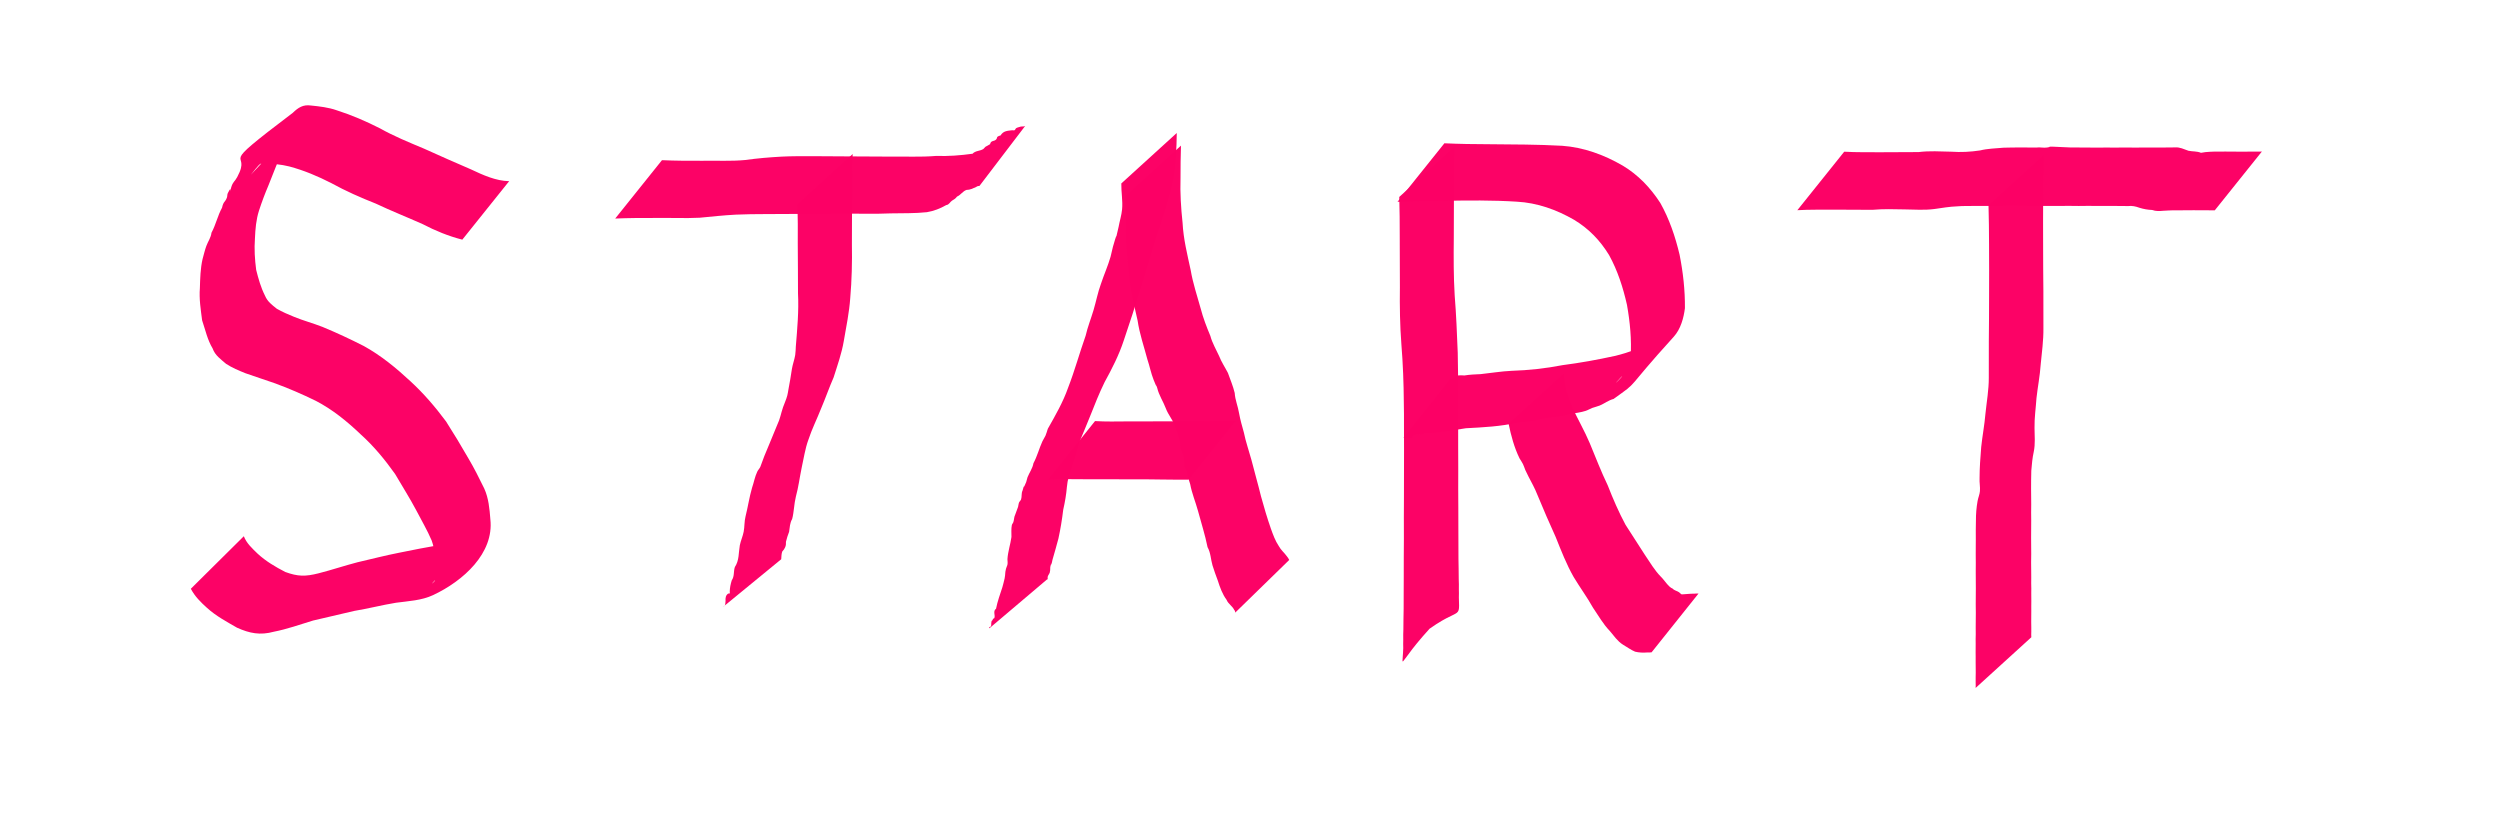 <?xml version="1.0" encoding="UTF-8" standalone="no"?>
<!-- Created with Inkscape (http://www.inkscape.org/) -->

<svg
   xmlns:dc="http://purl.org/dc/elements/1.1/"
   xmlns:cc="http://creativecommons.org/ns#"
   xmlns:rdf="http://www.w3.org/1999/02/22-rdf-syntax-ns#"
   xmlns:svg="http://www.w3.org/2000/svg"
   xmlns="http://www.w3.org/2000/svg"
   xmlns:sodipodi="http://sodipodi.sourceforge.net/DTD/sodipodi-0.dtd"
   xmlns:inkscape="http://www.inkscape.org/namespaces/inkscape"
   width="1200"
   height="400"
   viewBox="0 0 1200 400"
   id="svg2"
   version="1.1"
   inkscape:version="0.91 r13725"
   sodipodi:docname="us.svg">
  <defs
     id="defs4" />
  <sodipodi:namedview
     id="base"
     pagecolor="#ffffff"
     bordercolor="#666666"
     borderopacity="1.0"
     inkscape:pageopacity="0.0"
     inkscape:pageshadow="2"
     inkscape:zoom="0.49497475"
     inkscape:cx="465.19584"
     inkscape:cy="291.42857"
     inkscape:document-units="px"
     inkscape:current-layer="layer1"
     showgrid="false"
     units="px"
     inkscape:window-width="1280"
     inkscape:window-height="707"
     inkscape:window-x="0"
     inkscape:window-y="1"
     inkscape:window-maximized="1" />
  <g
     inkscape:label="Layer 1"
     inkscape:groupmode="layer"
     id="layer1"
     transform="translate(0,-652.362)">
    <g
       id="g4168"
       style="fill:#fc0065;fill-opacity:1">
      <path
         inkscape:connector-curvature="0"
         d="m 221.9,767.395 c -6.586,-1.676 -12.976,-4.298 -18.998,-7.444 -7.483,-3.346 -15.099,-6.347 -22.508,-9.853 -7.298,-2.887 -14.501,-6.051 -21.375,-9.845 -6.438,-3.292 -13.152,-6.133 -20.157,-7.991 -3.993,-0.991 -8.102,-1.386 -12.208,-1.339 -0.489,-0.003 -1.008,-0.178 -1.466,-0.009 -1.108,0.41 -3.896,4.329 -4.763,5.309 7.614,-8.151 15.192,-16.336 22.842,-24.453 0.365,-0.388 -0.692,0.814 -0.984,1.26 -1.362,2.072 -2.295,4.33 -3.769,6.348 -1.538,3.206 -2.838,6.501 -4.649,9.576 -1.819,4.063 -3.286,8.257 -4.996,12.366 -1.704,3.992 -3.227,8.054 -4.566,12.183 -1.367,4.288 -1.739,8.777 -1.931,13.247 -0.377,5.078 -0.08,10.111 0.59,15.147 1.065,4.252 2.239,8.474 4.233,12.392 1.194,2.863 3.363,4.452 5.699,6.298 2.65,1.491 5.412,2.731 8.246,3.852 4.462,1.834 9.129,3.066 13.628,4.83 6.76,2.791 13.354,5.873 19.872,9.193 8.214,4.529 15.49,10.515 22.335,16.877 6.365,5.834 11.974,12.399 17.121,19.312 3.684,5.77 7.232,11.618 10.634,17.559 2.825,4.745 5.281,9.687 7.706,14.643 2.123,4.672 2.546,9.807 2.943,14.854 1.75,16.184 -12.91,29.463 -27.512,36.317 -5.561,2.59 -11.74,2.847 -17.745,3.65 -6.73,1.091 -13.342,2.827 -20.062,3.927 -6.605,1.568 -13.228,3.054 -19.828,4.633 -6.23,1.913 -12.387,4.099 -18.789,5.358 -6.559,1.795 -11.618,0.78 -17.659,-1.928 -4.974,-2.873 -10.113,-5.612 -14.385,-9.489 -3.032,-2.72 -5.914,-5.57 -7.796,-9.21 0,0 25.436,-25.217 25.436,-25.217 l 0,0 c 1.292,3.411 4.047,5.869 6.613,8.371 3.926,3.632 8.57,6.36 13.309,8.804 6.056,2.208 9.608,2.224 15.945,0.63 6.284,-1.597 12.433,-3.683 18.71,-5.309 6.667,-1.536 13.286,-3.271 20.003,-4.577 6.705,-1.369 13.42,-2.687 20.168,-3.835 5.791,-0.882 11.781,-1.343 16.677,-4.915 9.734,-9.341 0.449,-0.501 -21.022,23.43 -0.372,0.415 0.947,-0.653 1.231,-1.133 0.927,-1.564 0.197,-3.69 0.416,-5.363 -0.061,-4.715 -0.257,-9.516 -1.866,-13.998 -2.113,-5.004 -4.935,-9.715 -7.423,-14.548 -3.152,-5.943 -6.761,-11.619 -10.154,-17.421 -4.861,-6.854 -10.233,-13.389 -16.5,-19.016 -6.514,-6.221 -13.583,-11.992 -21.624,-16.139 -6.508,-3.182 -13.136,-6.056 -19.949,-8.526 -4.605,-1.609 -9.248,-3.097 -13.845,-4.721 -3.166,-1.286 -6.314,-2.592 -9.192,-4.463 -2.533,-2.202 -5.309,-4.055 -6.473,-7.392 -2.533,-4.203 -3.474,-8.888 -5.048,-13.501 -0.65,-5.163 -1.501,-10.268 -1.075,-15.498 0.141,-4.662 0.239,-9.323 1.28,-13.895 0.579,-2.058 1.088,-4.322 1.825,-6.318 0.778,-2.108 2.199,-4.017 2.458,-6.334 2.121,-3.887 2.94,-8.172 5.077,-12.026 0.68,-3.204 1.488,-2.49 2.346,-4.894 0.238,-0.667 0.099,-1.449 0.413,-2.084 2.78,-5.634 -0.364,4.219 1.663,-2.872 0.878,-2.776 1.579,-2.487 2.853,-4.845 7.753,-14.349 -12.102,-1.49 26.651,-30.822 2.592,-2.503 4.942,-4.078 8.72,-3.534 4.231,0.429 8.46,0.901 12.502,2.331 7.117,2.277 13.984,5.248 20.646,8.629 6.765,3.81 13.97,6.732 21.122,9.735 7.485,3.391 15.002,6.704 22.549,9.955 5.72,2.697 11.937,5.559 18.35,5.667 0,0 -22.493,28.076 -22.493,28.076 z"
         id="path4138"
         style="opacity:0.99;fill:#fc0065;fill-opacity:1;stroke:none;stroke-width:5.6;stroke-linecap:round;stroke-linejoin:round;stroke-miterlimit:4;stroke-dasharray:none;stroke-opacity:1" />
      <path
         inkscape:connector-curvature="0"
         d="m 317.738,729.248 c 6.434,0.291 12.879,0.309 19.318,0.285 6.888,-0.143 13.813,0.298 20.677,-0.373 5.813,-0.813 11.659,-1.3 17.517,-1.621 4.734,-0.229 9.474,-0.214 14.212,-0.213 5.354,-0.01 10.708,0.089 16.062,0.095 7.031,0.047 14.062,0.088 21.093,0.111 7.573,-0.123 15.175,0.307 22.728,-0.326 5.897,0.204 11.665,-0.249 17.492,-1.051 1.304,-1.489 3.53,-1.255 5.077,-2.219 0.436,-0.271 0.675,-0.782 1.08,-1.097 0.092,-0.072 2.016,-1.142 2.252,-1.274 0.347,-1.837 1.846,-1.309 2.716,-2.088 1.183,-1.059 -0.231,-1.378 2.319,-2.112 1.302,-2.195 3.329,-2.24 5.631,-2.489 0.329,0.01 0.677,0.143 0.986,0.03 0.439,-0.161 0.513,-0.827 0.919,-1.06 0.621,-0.358 1.595,-0.514 2.284,-0.755 0.69,-0.054 1.396,0.088 1.998,-0.297 0,0 -21.974,28.826 -21.974,28.826 l 0,0 c -0.599,-0.03 -1.091,0.129 -1.581,0.495 -1.558,0.656 -2.875,1.416 -4.624,1.406 -1.877,0.659 -2.735,2.424 -4.563,3.21 -0.824,1.121 -1.298,1.208 -2.445,1.98 -0.97,0.652 -1.342,1.929 -2.708,2.083 -2.88,1.652 -5.99,2.868 -9.287,3.417 -5.79,0.624 -11.562,0.453 -17.376,0.574 -7.623,0.353 -15.255,0.063 -22.884,0.158 -7.089,0.022 -14.177,0.062 -21.266,0.102 -5.395,-10e-4 -10.791,0.083 -16.186,0.076 -4.675,0.02 -9.35,0.053 -14.021,0.268 -5.791,0.306 -11.549,0.924 -17.32,1.482 -6.927,0.35 -13.863,0.008 -20.797,0.11 -6.592,-0.025 -13.188,0.003 -19.774,0.285 0,0 22.445,-28.015 22.445,-28.015 z"
         id="path4140"
         style="opacity:0.99;fill:#fc0065;fill-opacity:1;stroke:none;stroke-width:5.6;stroke-linecap:round;stroke-linejoin:round;stroke-miterlimit:4;stroke-dasharray:none;stroke-opacity:1" />
      <path
         inkscape:connector-curvature="0"
         d="m 409.284,726.297 c -0.343,6.378 -0.286,12.773 -0.257,19.158 -0.087,8.041 -0.073,16.082 -0.112,24.124 0.148,8.584 -0.05,17.143 -0.785,25.696 -0.479,6.98 -1.919,13.856 -3.101,20.744 -1.01,5.965 -3.057,11.708 -4.881,17.465 -2.167,4.934 -3.911,10.034 -6.034,14.985 -1.973,5.05 -4.426,9.862 -6.104,15.02 -1.579,4.323 -2.196,8.894 -3.206,13.359 -0.963,4.658 -1.533,9.301 -2.787,13.895 -0.89,3.545 -0.863,7.204 -1.777,10.738 -1.115,1.905 -1.147,4.012 -1.468,6.124 -0.599,1.585 -1.132,3.164 -1.516,4.806 0.153,1.902 -0.457,3.306 -1.773,4.685 -0.433,1.203 -0.39,2.438 -0.491,3.692 0,0 -27.949,22.917 -27.949,22.917 l 0,0 c 1.365,-0.732 1.05,-1.54 1.222,-2.949 -0.126,-1.207 0.061,-2.733 1.279,-3.466 0.204,-0.123 0.553,0.071 0.706,-0.112 0.164,-0.195 0.019,-0.509 0.028,-0.763 0.024,-1.962 0.416,-3.65 0.972,-5.519 1.38,-2 0.734,-4.129 1.49,-6.373 2.13,-3.172 1.733,-6.795 2.374,-10.419 0.453,-2.221 1.412,-4.277 1.845,-6.483 0.477,-2.43 0.277,-4.973 0.9,-7.386 1.15,-4.558 1.8,-9.173 3.117,-13.707 0.883,-2.532 1.354,-5.382 2.525,-7.796 0.384,-0.792 1.035,-1.433 1.429,-2.219 0.155,-0.308 1.823,-4.898 1.926,-5.179 2.115,-4.992 4.128,-10.019 6.207,-15.019 1.42,-2.903 1.764,-5.472 2.802,-8.487 0.729,-2.119 1.467,-3.472 2.044,-5.652 0.249,-0.94 0.361,-1.91 0.542,-2.865 0.679,-3.297 1.135,-6.579 1.677,-9.895 0.37,-2.263 1.221,-4.43 1.585,-6.694 0.216,-1.343 0.191,-2.713 0.287,-4.07 0.704,-8.51 1.48,-16.977 1.045,-25.534 -0.039,-7.973 -0.025,-15.946 -0.112,-23.919 0.028,-6.229 0.097,-12.47 -0.257,-18.69 0,0 26.608,-24.212 26.608,-24.212 z"
         id="path4142"
         style="opacity:0.99;fill:#fc0065;fill-opacity:1;stroke:none;stroke-width:5.6;stroke-linecap:round;stroke-linejoin:round;stroke-miterlimit:4;stroke-dasharray:none;stroke-opacity:1" />
      <path
         inkscape:connector-curvature="0"
         d="m 564.848,716.195 c -0.105,7.412 -0.388,14.705 -1.659,22.019 -2.067,9.48 -4.981,18.723 -8.206,27.861 -2.394,8.244 -5.056,16.407 -7.478,24.641 -2.58,8.415 -5.243,16.789 -8.109,25.112 -2.297,6.982 -5.654,13.549 -9.187,19.973 -2.582,5.281 -4.751,10.741 -6.903,16.206 -1.781,4.234 -3.416,8.532 -5.267,12.737 -1.038,3.885 -2.24,7.685 -3.498,11.509 -1.105,3.227 -2.159,6.44 -2.429,9.846 -0.304,3.679 -0.946,7.34 -1.76,10.94 -0.559,4.622 -1.299,9.233 -2.295,13.783 -0.887,3.423 -1.882,6.813 -2.856,10.212 -0.103,0.478 -0.169,0.966 -0.31,1.435 -0.791,2.625 0.025,-0.948 -0.66,1.628 -0.25,0.939 3.8e-4,1.74 -0.282,2.69 -0.036,0.958 -0.966,1.653 -1.087,2.562 -0.045,0.339 0.106,0.698 0.006,1.026 -0.04,0.133 -0.249,0.124 -0.374,0.185 0,0 -27.616,23.409 -27.616,23.409 l 0,0 c -0.065,-1.88 -0.245,0.143 0.701,-0.925 0.528,-0.596 -0.174,-2.455 0.799,-2.964 0.117,-0.237 0.178,-0.51 0.35,-0.711 0.147,-0.171 0.49,-0.153 0.572,-0.363 0.535,-1.372 -0.813,-3.298 0.802,-4.444 0.68,-3.531 1.941,-6.947 3.045,-10.345 0.341,-1.413 0.801,-2.799 1.074,-4.227 0.461,-2.405 0.077,-2.262 0.671,-4.675 0.179,-0.728 0.61,-1.39 0.72,-2.132 0.12,-0.804 -0.026,-1.625 -0.039,-2.438 0.22,-3.571 1.433,-7.061 1.926,-10.63 0.011,-1.748 -0.18,-4.021 0.187,-5.713 0.111,-0.51 0.551,-0.897 0.719,-1.391 0.399,-1.174 0.297,-2.486 0.892,-3.612 0.24,-0.635 1.206,-3.15 1.38,-3.759 0.192,-0.671 0.189,-1.397 0.45,-2.044 0.224,-0.556 0.786,-0.939 0.983,-1.505 0.476,-1.366 0.041,-2.948 0.724,-4.279 1.991,-6.669 -0.823,2.151 1.743,-4.08 0.298,-0.723 0.333,-1.536 0.623,-2.262 0.896,-2.248 2.435,-4.281 2.848,-6.741 1.824,-3.374 2.731,-7.083 4.324,-10.568 0.427,-0.934 1.069,-1.762 1.476,-2.706 0.455,-1.057 0.733,-2.181 1.1,-3.272 3.605,-6.38 7.315,-12.771 9.739,-19.714 3.187,-8.2 5.48,-16.652 8.41,-24.936 0.994,-4.287 2.562,-8.157 3.814,-12.347 1.236,-4.136 2.017,-8.429 3.518,-12.497 1.437,-4.37 3.355,-8.603 4.628,-13.022 0.46,-1.599 0.697,-3.257 1.155,-4.857 3.543,-12.361 -0.25,3.099 2.716,-9.525 0.5,-2.804 1.388,-5.545 1.671,-8.379 0.411,-4.114 -0.451,-8.371 -0.363,-12.497 0,0 26.608,-24.212 26.608,-24.212 z"
         id="path4144"
         style="opacity:0.99;fill:#fc0065;fill-opacity:1;stroke:none;stroke-width:5.6;stroke-linecap:round;stroke-linejoin:round;stroke-miterlimit:4;stroke-dasharray:none;stroke-opacity:1" />
      <path
         inkscape:connector-curvature="0"
         d="m 566.868,722.256 c -0.182,5.167 -0.21,10.341 -0.217,15.511 -0.24,7.23 0.217,14.422 0.988,21.604 0.392,7.7 2.281,15.184 3.897,22.688 1.053,6.26 3.09,12.257 4.782,18.36 1.17,4.524 2.853,8.885 4.66,13.186 0.896,3.397 2.715,6.411 4.165,9.582 1.102,2.894 2.86,5.448 4.261,8.185 1.128,3.213 2.471,6.296 3.261,9.616 0.189,3.355 1.561,6.397 2.086,9.691 0.556,3.143 1.457,6.227 2.311,9.31 0.904,4.458 2.426,8.738 3.625,13.117 1.463,5.852 3.184,11.633 4.602,17.508 1.427,5.24 2.963,10.414 4.751,15.541 1.034,2.851 2.074,5.798 3.785,8.325 1.003,1.879 2.653,3.202 3.881,4.907 0.479,0.513 0.8,1.138 1.118,1.756 0,0 -25.914,25.27 -25.914,25.27 l 0,0 c -0.057,-0.59 -0.006,-0.781 -0.485,-1.291 -0.827,-1.832 -2.909,-2.888 -3.646,-4.818 -2.032,-2.729 -3.211,-6.07 -4.241,-9.298 -0.86,-2.373 -1.832,-4.864 -2.539,-7.275 -0.846,-2.883 -0.842,-6.034 -2.372,-8.728 -1.185,-5.92 -3.014,-11.52 -4.559,-17.31 -1.182,-4.362 -2.961,-8.494 -3.775,-12.934 -0.352,-1.233 -0.808,-2.436 -1.129,-3.678 -0.273,-1.054 -0.22,-1.947 -0.638,-2.963 -0.249,-0.606 -0.726,-1.11 -0.929,-1.733 -0.132,-0.406 -0.033,-0.853 -0.049,-1.28 -0.113,-1.448 -0.138,-3.075 -0.638,-4.46 -0.604,-1.674 -1.605,-3.149 -1.376,-5.039 -0.36,-3.249 -1.585,-5.924 -2.633,-8.974 -1.1,-2.929 -3.22,-5.303 -4.313,-8.266 -1.252,-3.317 -3.325,-6.323 -4.127,-9.785 -2.386,-7.052 1.57,4.318 -1.73,-3.907 -1.249,-3.112 -1.887,-6.576 -2.968,-9.738 -1.637,-6.22 -3.768,-12.279 -4.707,-18.66 -1.715,-7.606 -3.576,-15.233 -4.148,-23.017 -0.669,-7.216 -1.699,-14.395 -1.434,-21.673 -0.006,-5.039 -0.03,-10.082 -0.217,-15.117 0,0 26.608,-24.212 26.608,-24.212 z"
         id="path4146"
         style="opacity:0.99;fill:#fc0065;fill-opacity:1;stroke:none;stroke-width:5.6;stroke-linecap:round;stroke-linejoin:round;stroke-miterlimit:4;stroke-dasharray:none;stroke-opacity:1" />
      <path
         inkscape:connector-curvature="0"
         d="m 525.612,854.476 c 5.17,0.325 10.361,0.193 15.539,0.16 4.852,0.002 9.705,-5.3e-4 14.557,-0.023 4.338,0.002 8.674,-0.021 13.012,-0.038 3.587,-3.8e-4 7.174,9.2e-4 10.76,-0.074 2.193,0.014 4.386,-0.078 6.579,-0.065 1.435,-0.012 2.871,-0.051 4.306,-0.022 0.901,-0.021 1.802,3.1e-4 2.703,-0.004 0,0 -22.597,28.206 -22.597,28.206 l 0,0 c -0.899,-0.004 -1.798,0.018 -2.697,-0.004 -1.423,0.028 -2.847,-0.009 -4.271,-0.022 -2.158,0.013 -4.316,-0.079 -6.475,-0.065 -3.547,-0.077 -7.094,-0.073 -10.641,-0.074 -4.317,-0.016 -8.634,-0.04 -12.951,-0.038 -4.84,-0.022 -9.681,-0.024 -14.521,-0.023 -5.264,-0.034 -10.54,-0.158 -15.796,0.16 0,0 22.493,-28.076 22.493,-28.076 z"
         id="path4148"
         style="opacity:0.99;fill:#fc0065;fill-opacity:1;stroke:none;stroke-width:5.6;stroke-linecap:round;stroke-linejoin:round;stroke-miterlimit:4;stroke-dasharray:none;stroke-opacity:1" />
      <path
         inkscape:connector-curvature="0"
         d="m 698.13,722.792 c -0.208,6.355 -0.218,12.714 -0.23,19.072 -0.038,8.257 -0.093,16.512 -0.079,24.769 -0.096,9.183 -0.127,18.352 0.427,27.52 0.743,9.177 1.095,18.377 1.469,27.574 0.111,7.61 0.28,15.221 0.185,22.831 -0.023,7.491 0.044,14.984 0.02,22.475 0.019,6.699 0.077,13.4 0.02,20.099 0.103,5.95 0.014,11.901 0.069,17.851 -0.051,5.17 0.109,10.342 0.049,15.511 0.013,3.276 0.165,6.552 0.129,9.828 0.049,1.611 0.129,3.228 0.061,4.839 0.024,1.33 0.064,2.663 0.002,3.992 0.448,13.252 0.76,0.85 -26.719,25.179 0,0 26.74,-24.332 26.74,-24.332 l 0,0 c -31.158,29.117 -27.08,36.933 -26.719,23.445 -0.068,-1.33 -0.017,-2.665 0.002,-3.996 -0.075,-1.648 0.022,-3.302 0.061,-4.95 -0.038,-3.353 0.118,-6.708 0.129,-10.062 -0.062,-5.198 0.102,-10.4 0.049,-15.6 0.054,-5.991 -0.034,-11.984 0.069,-17.976 -0.058,-6.714 0.003,-13.428 0.026,-20.142 -0.017,-7.509 0.061,-15.02 0.043,-22.53 -0.101,-7.596 0.073,-15.194 -0.105,-22.79 -0.075,-9.227 -0.41,-18.448 -1.159,-27.647 -0.713,-9.187 -0.84,-18.361 -0.723,-27.575 0.015,-8.209 -0.04,-16.417 -0.079,-24.626 -0.013,-6.218 -0.018,-12.438 -0.23,-18.653 0,0 26.493,-24.107 26.493,-24.107 z"
         id="path4150"
         style="opacity:0.99;fill:#fc0065;fill-opacity:1;stroke:none;stroke-width:5.6;stroke-linecap:round;stroke-linejoin:round;stroke-miterlimit:4;stroke-dasharray:none;stroke-opacity:1" />
      <path
         inkscape:connector-curvature="0"
         d="m 693.298,721.136 c 7.129,0.332 14.271,0.442 21.408,0.451 11.72,0.099 23.419,0.105 35.124,0.749 10.301,0.731 20.095,4.32 28.972,9.465 7.486,4.434 13.45,10.726 18.141,17.98 4.368,7.766 7.194,16.181 9.249,24.811 1.682,8.446 2.647,17.079 2.57,25.694 -0.592,4.739 -2.051,10.066 -5.371,13.722 -24.564,27.051 -15.898,20.588 -28.915,29.865 -2.416,0.612 -4.37,2.213 -6.629,3.154 -1.138,0.474 -2.37,0.693 -3.523,1.13 -1.089,0.413 -2.089,1.048 -3.194,1.415 -2.237,0.745 -5.235,1.122 -7.54,1.488 -4.069,1.399 -8.409,1.383 -12.594,2.137 -1.32,0.238 -2.594,0.695 -3.912,0.942 -2.438,0.457 -6.153,0.782 -8.61,1.032 -8.149,1.92 -16.501,2.298 -24.823,2.746 -5.011,0.725 -9.967,1.7 -15.02,2.064 -1.554,0.425 -3.348,-0.051 -4.898,0.321 -0.341,0.082 -0.58,0.422 -0.919,0.512 -0.526,0.139 -1.93,-0.062 -2.398,-0.111 -2.517,-0.15 -0.074,-0.319 -1.259,0.497 -0.26,0.179 -0.688,0.025 -0.914,0.246 -1.109,1.083 0.729,1.427 -2.211,1.072 -0.806,0.16 -1.536,0.093 -2.341,-0.011 0,0 22.475,-28.241 22.475,-28.241 l 0,0 c 0.577,-0.138 1.157,-0.265 1.721,-0.451 1.157,-1.633 3.204,-1.316 4.994,-1.228 2.59,-0.414 5.181,-0.54 7.816,-0.643 4.95,-0.511 9.867,-1.364 14.845,-1.589 8.224,-0.259 16.404,-1.151 24.485,-2.724 8.389,-1.081 16.749,-2.588 25.005,-4.405 6.932,-1.599 13.668,-4.234 19.57,-8.26 10.629,-9.468 2.44,-2.329 -18.788,20.919 -0.797,0.873 1.787,-1.576 2.489,-2.528 0.707,-0.96 1.118,-2.107 1.696,-3.15 0.558,-1.008 1.263,-1.941 1.712,-3.002 0.454,-1.074 0.653,-2.239 0.979,-3.358 0.535,-8.421 -0.278,-16.892 -1.756,-25.189 -1.876,-8.29 -4.451,-16.366 -8.57,-23.842 -4.31,-7.048 -9.677,-12.642 -16.792,-16.94 -8.435,-4.871 -17.692,-8.185 -27.492,-8.71 -11.704,-0.738 -23.42,-0.639 -35.142,-0.401 -7.378,0.009 -14.76,0.129 -22.13,0.451 0,0 22.493,-28.076 22.493,-28.076 z"
         id="path4156"
         style="opacity:0.99;fill:#fc0065;fill-opacity:1;stroke:none;stroke-width:5.6;stroke-linecap:round;stroke-linejoin:round;stroke-miterlimit:4;stroke-dasharray:none;stroke-opacity:1" />
      <path
         inkscape:connector-curvature="0"
         d="m 750.687,831.621 c -0.044,5.451 1.728,10.834 3.807,15.824 2.72,5.964 6.08,11.669 8.622,17.714 2.815,6.766 5.409,13.595 8.604,20.196 2.51,6.435 5.256,12.801 8.526,18.889 3.167,4.81 6.179,9.71 9.344,14.521 2.389,3.521 4.602,7.319 7.587,10.38 1.575,1.428 3.716,5.073 5.681,5.747 0.825,0.944 2.129,1.084 3.11,1.764 0.381,0.264 0.643,0.687 1.045,0.919 0.333,0.192 0.771,-0.004 1.154,0.034 1.652,-0.069 3.306,-0.322 4.957,-0.278 0.727,-0.097 1.426,-0.097 2.155,-0.057 0,0 -22.512,28.204 -22.512,28.204 l 0,0 c -0.705,0.064 -1.396,0.106 -2.105,0.067 -1.944,0.171 -3.935,0.078 -5.834,-0.386 -2.071,-0.863 -3.861,-2.245 -5.804,-3.358 -2.641,-1.65 -4.348,-4.279 -6.364,-6.624 -3.181,-3.278 -5.415,-7.348 -8.006,-11.099 -2.831,-5.069 -6.313,-9.786 -9.304,-14.767 -3.459,-6.071 -6.009,-12.672 -8.604,-19.145 -3.063,-6.723 -5.971,-13.454 -8.792,-20.276 -1.215,-3.12 -2.759,-5.859 -4.299,-8.824 -0.531,-1.023 -1.01,-2.072 -1.515,-3.109 -0.371,-0.942 -0.664,-1.92 -1.113,-2.827 -0.48,-0.969 -1.111,-1.856 -1.666,-2.784 -2.536,-5.219 -4.055,-10.894 -5.226,-16.567 0,0 26.551,-24.159 26.551,-24.159 z"
         id="path4158"
         style="opacity:0.99;fill:#fc0065;fill-opacity:1;stroke:none;stroke-width:5.6;stroke-linecap:round;stroke-linejoin:round;stroke-miterlimit:4;stroke-dasharray:none;stroke-opacity:1" />
      <path
         inkscape:connector-curvature="0"
         d="m 885.227,725.177 c 5.743,0.347 11.501,0.207 17.25,0.265 6.155,0.002 12.309,-0.011 18.464,-0.084 5.178,-0.644 10.416,-0.304 15.616,-0.183 4.684,0.333 9.244,0.094 13.859,-0.6 3.716,-0.93 7.567,-0.965 11.362,-1.32 2.817,-0.031 5.638,-0.158 8.454,-0.106 2.413,-0.031 4.823,-0.007 7.235,0.038 1.672,-0.258 3.444,0.251 5.108,-0.015 3.576,-0.571 -1.468,-0.406 2.668,-0.411 2.748,0.144 5.495,0.278 8.245,0.374 2.722,0.056 5.445,-0.006 8.166,0.053 3.133,0.049 6.266,0.027 9.399,0.002 3.071,0.021 6.145,0.045 9.216,-0.023 3.082,0.111 6.166,0.016 9.25,0.003 2.521,-0.016 5.042,-0.012 7.564,0.003 2.311,-0.049 4.623,0.036 6.932,-0.054 2.295,-0.207 4.31,0.892 6.444,1.603 2.036,0.442 4.089,0.157 6.001,0.99 1.467,-0.293 2.935,-0.44 4.429,-0.502 1.584,-0.07 3.177,-0.151 4.762,-0.072 1.548,-0.094 3.093,0.034 4.642,-0.014 1.694,0.01 3.391,-0.019 5.086,0.038 2.193,0.038 4.382,0.016 6.574,-0.029 1.248,0.029 2.495,-0.04 3.743,-0.023 0,0 -22.602,28.213 -22.602,28.213 l 0,0 c -1.236,0.017 -2.471,-0.052 -3.706,-0.023 -2.176,-0.046 -4.351,-0.066 -6.528,-0.03 -1.715,0.054 -3.431,0.028 -5.145,0.035 -1.532,-0.052 -3.059,0.074 -4.591,0.002 -1.54,0.101 -3.083,0.073 -4.622,0.216 -1.845,0.159 -3.676,0.309 -5.449,-0.372 -2.064,-0.068 -4.096,-0.436 -6.07,-1.047 -1.854,-0.67 -3.534,-1.073 -5.523,-0.831 -2.28,-0.095 -4.563,-0.002 -6.845,-0.054 -2.524,0.015 -5.045,0.019 -7.568,0.003 -3.085,-0.013 -6.171,-0.107 -9.254,0.003 -3.06,-0.069 -6.121,-0.041 -9.181,-0.02 -3.137,-0.024 -6.275,-0.041 -9.412,-0.003 -2.737,0.043 -5.475,-0.043 -8.21,-0.138 -2.673,-0.053 -5.35,-0.281 -8.021,-0.1 -2.625,0.407 -5.298,0.249 -7.946,0.235 -2.424,0.039 -4.845,0.053 -7.269,0.016 -2.742,0.054 -5.491,-0.055 -8.228,0.187 -3.697,0.121 -7.335,0.763 -10.989,1.281 -4.744,0.622 -9.503,0.26 -14.275,0.194 -5.175,-0.115 -10.359,-0.259 -15.524,0.197 -6.11,-0.073 -12.219,-0.086 -18.33,-0.084 -5.892,0.059 -11.79,-0.075 -17.675,0.265 0,0 22.493,-28.076 22.493,-28.076 z"
         id="path4164"
         style="opacity:0.99;fill:#fc0065;fill-opacity:1;stroke:none;stroke-width:5.6;stroke-linecap:round;stroke-linejoin:round;stroke-miterlimit:4;stroke-dasharray:none;stroke-opacity:1" />
      <path
         inkscape:connector-curvature="0"
         d="m 980.973,726.833 c -0.215,6.444 -0.199,12.893 -0.259,19.34 -0.107,8.243 0.005,16.487 -0.016,24.73 0.031,7.066 0.02,14.132 0.123,21.198 0.005,5.915 -0.022,11.829 0.017,17.744 0.076,5.87 -0.754,11.702 -1.31,17.535 -0.359,5.36 -1.411,10.625 -2.006,15.958 -0.322,4.836 -1.048,9.661 -0.951,14.513 0.036,3.81 0.418,7.603 -0.367,11.356 -0.661,2.99 -0.932,6.026 -1.176,9.072 -0.138,2.964 -0.058,5.931 -0.106,8.897 0.086,2.426 -0.014,4.856 0.061,7.281 -0.028,2.596 -0.063,5.193 -10e-4,7.788 -0.001,2.786 -0.067,5.571 -0.047,8.357 0.018,2.558 0.009,5.116 0.053,7.675 -0.06,2.692 -0.067,5.385 -0.009,8.077 0.006,2.039 0.054,4.077 -8.4e-4,6.115 0.032,1.55 0.099,3.104 0.033,4.654 0.046,1.273 0.04,2.547 0.027,3.82 0.016,1.583 -0.068,3.167 -0.015,4.75 -0.005,1.758 1.2e-4,3.511 -0.04,5.269 0.099,1.581 -0.006,3.166 0.041,4.746 -0.072,0.845 -0.019,1.691 0.016,2.536 0,0 -26.745,24.336 -26.745,24.336 l 0,0 c 0.033,-0.855 0.087,-1.71 0.016,-2.565 0.045,-1.605 -0.057,-3.214 0.041,-4.82 -0.042,-1.733 -0.034,-3.462 -0.04,-5.196 0.049,-1.574 -0.029,-3.148 -0.015,-4.722 -0.013,-1.289 -0.017,-2.579 0.027,-3.869 -0.072,-1.569 0.008,-3.144 0.033,-4.714 -0.057,-2.038 -0.004,-4.075 -8.5e-4,-6.114 0.056,-2.687 0.054,-5.375 -0.009,-8.062 0.043,-2.591 0.036,-5.181 0.053,-7.771 0.019,-2.757 -0.046,-5.514 -0.047,-8.271 0.059,-2.592 0.029,-5.186 -0.005,-7.778 0.067,-2.456 -0.036,-4.917 0.04,-7.374 -0.055,-3.009 0.005,-6.026 0.055,-9.034 -0.015,-3.185 0.239,-6.348 0.8,-9.478 0.276,-1.543 0.979,-3.109 1.118,-4.664 0.185,-2.063 -0.292,-4.184 -0.172,-6.251 0.015,-5.034 0.379,-9.905 0.783,-14.916 0.559,-5.34 1.584,-10.605 2.028,-15.934 0.587,-5.773 1.645,-11.531 1.618,-17.342 0.038,-5.925 0.012,-11.849 0.017,-17.774 0.102,-7.141 0.093,-14.281 0.123,-21.422 -0.021,-8.233 0.092,-16.467 -0.016,-24.701 -0.059,-6.29 -0.04,-12.581 -0.259,-18.868 0,0 26.493,-24.107 26.493,-24.107 z"
         id="path4166"
         style="opacity:0.99;fill:#fc0065;fill-opacity:1;stroke:none;stroke-width:5.6;stroke-linecap:round;stroke-linejoin:round;stroke-miterlimit:4;stroke-dasharray:none;stroke-opacity:1" />
    </g>
  </g>
</svg>
